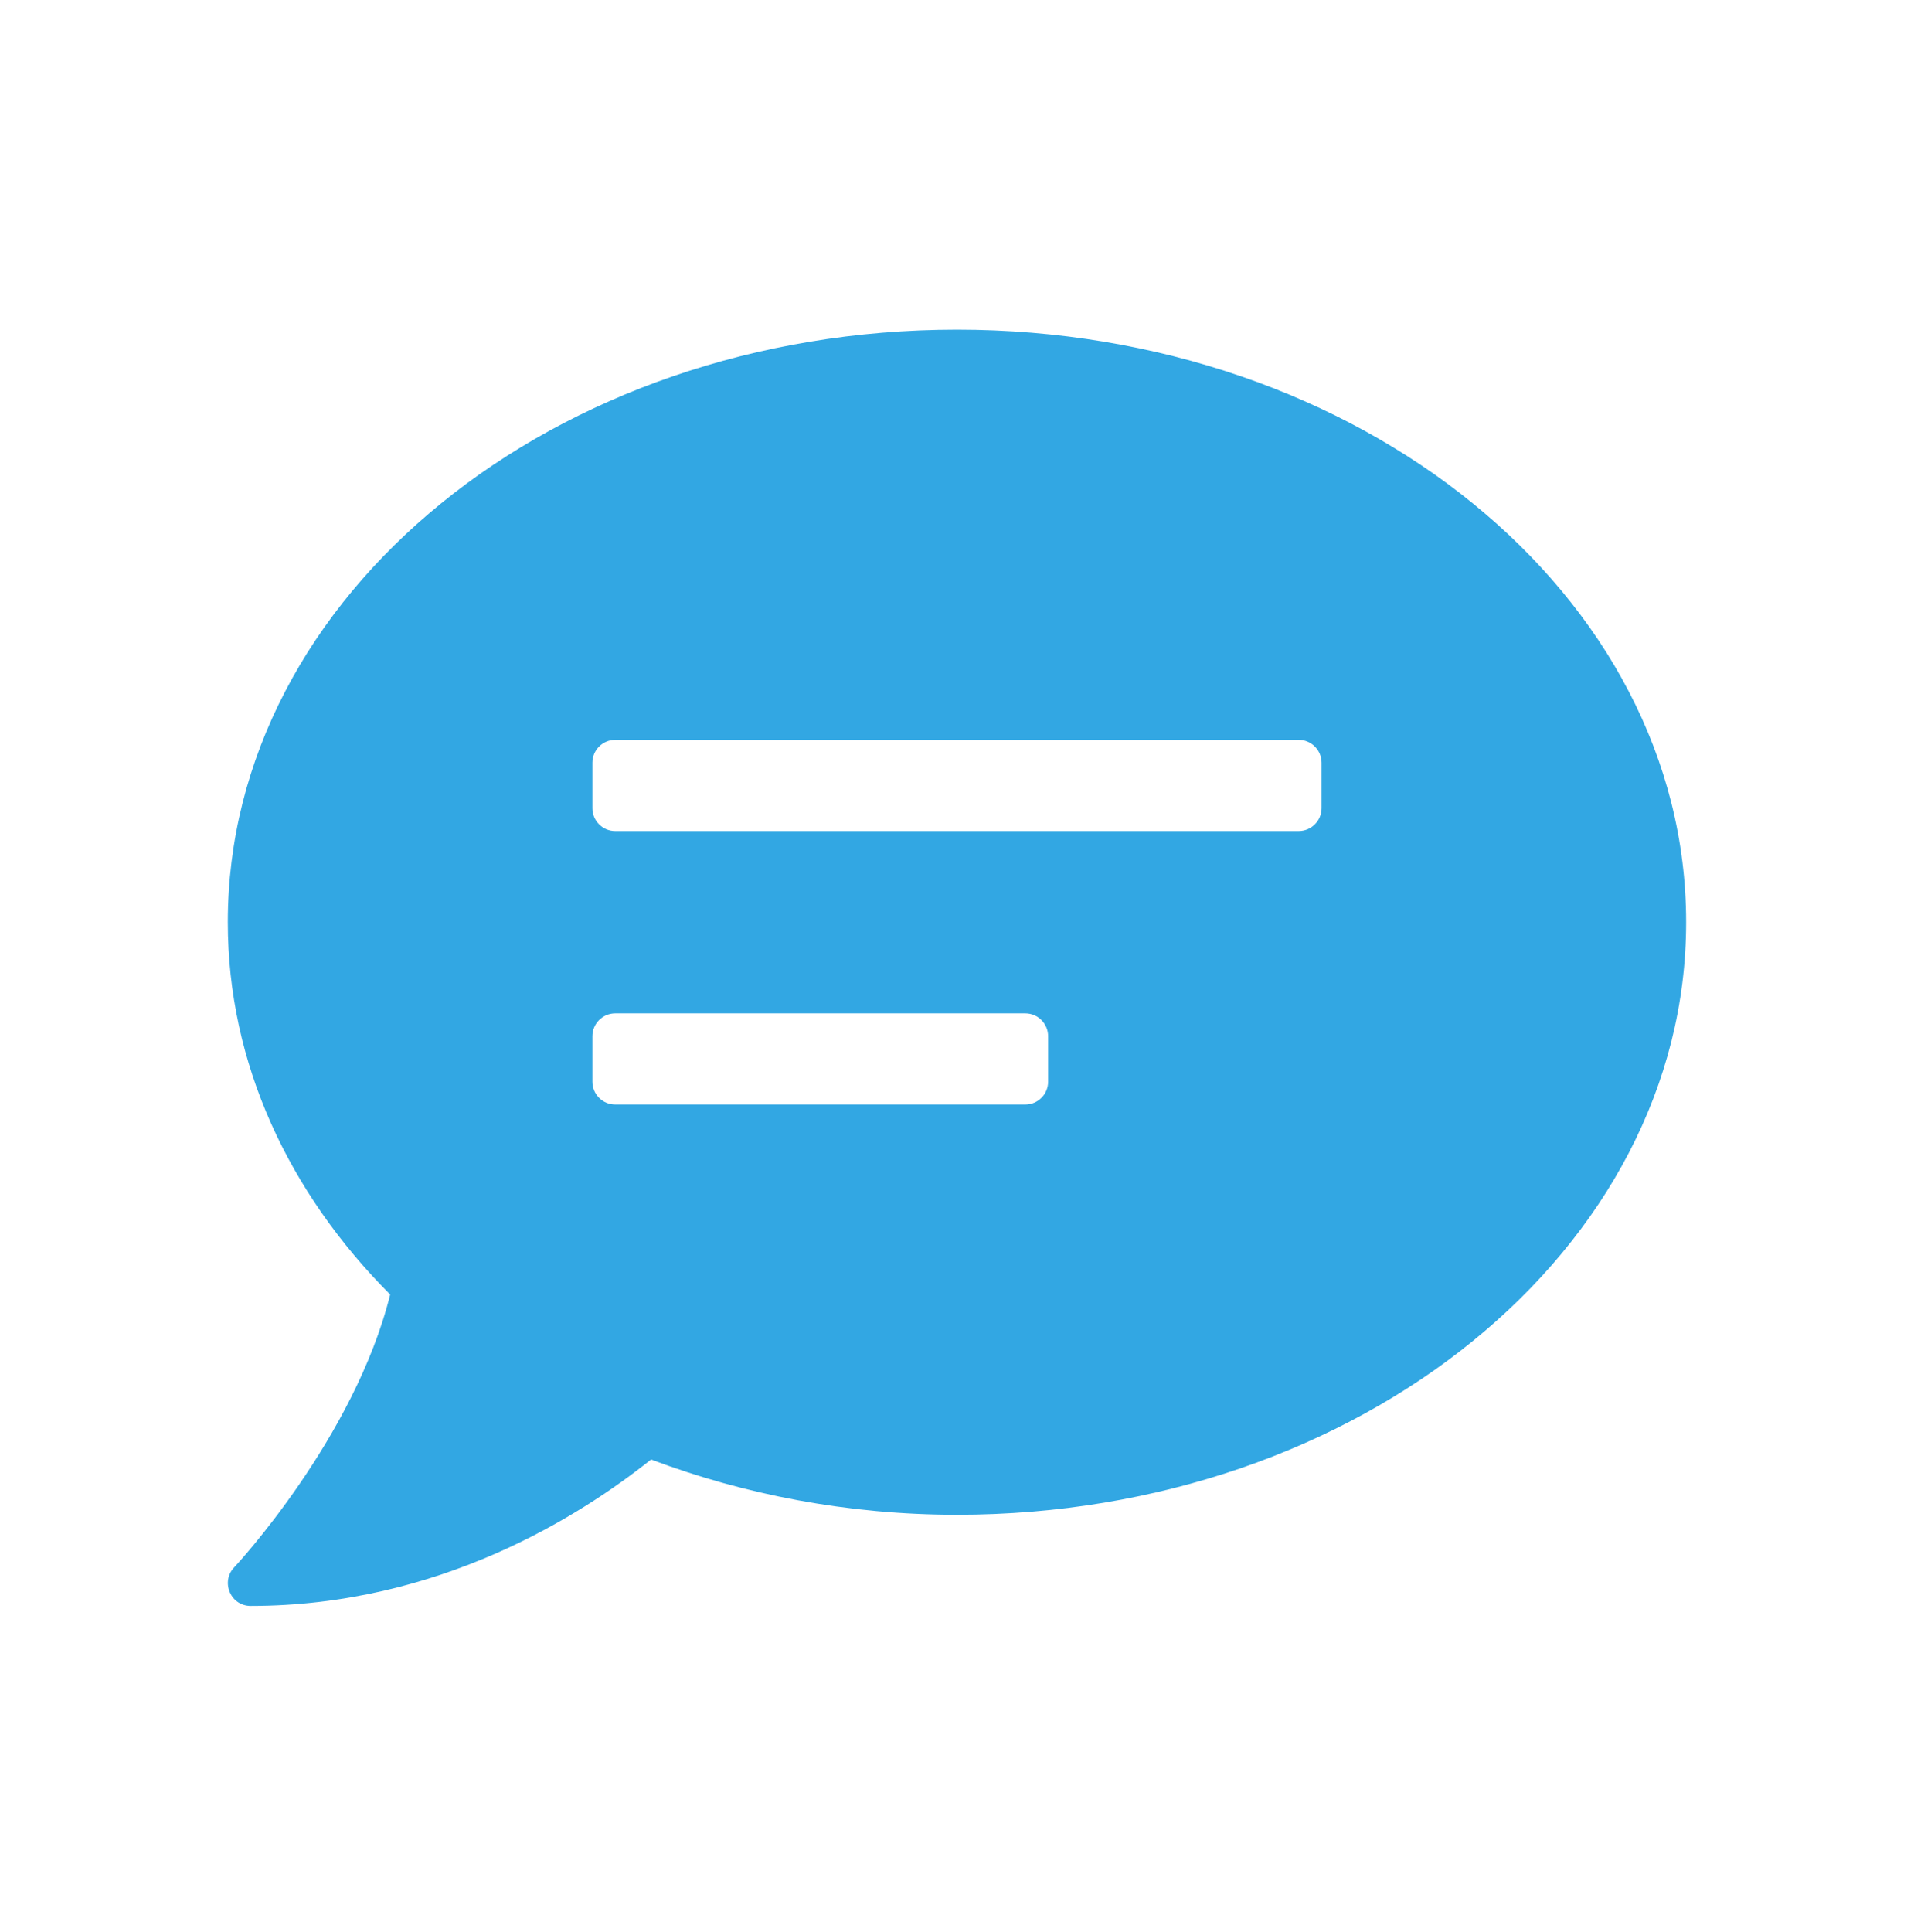 <svg width="108" height="109" viewBox="0 0 108 109" fill="none" xmlns="http://www.w3.org/2000/svg">
<path d="M53.998 18.598C31.273 18.598 12.855 33.56 12.855 52.026C12.855 59.998 16.295 67.294 22.016 73.032C20.007 81.132 13.289 88.348 13.209 88.428C12.855 88.798 12.759 89.344 12.968 89.826C13.177 90.308 13.627 90.598 14.141 90.598C24.797 90.598 32.784 85.487 36.738 82.337C41.993 84.314 47.827 85.455 53.998 85.455C76.723 85.455 95.141 70.492 95.141 52.026C95.141 33.56 76.723 18.598 53.998 18.598ZM59.141 61.026C59.141 61.733 58.563 62.312 57.855 62.312H34.713C34.005 62.312 33.427 61.733 33.427 61.026V58.455C33.427 57.748 34.005 57.169 34.713 57.169H57.855C58.563 57.169 59.141 57.748 59.141 58.455V61.026ZM74.57 45.598C74.57 46.305 73.991 46.883 73.284 46.883H34.713C34.005 46.883 33.427 46.305 33.427 45.598V43.026C33.427 42.319 34.005 41.74 34.713 41.74H73.284C73.991 41.74 74.57 42.319 74.57 43.026V45.598Z" fill="#32A7E3"/>
</svg>
